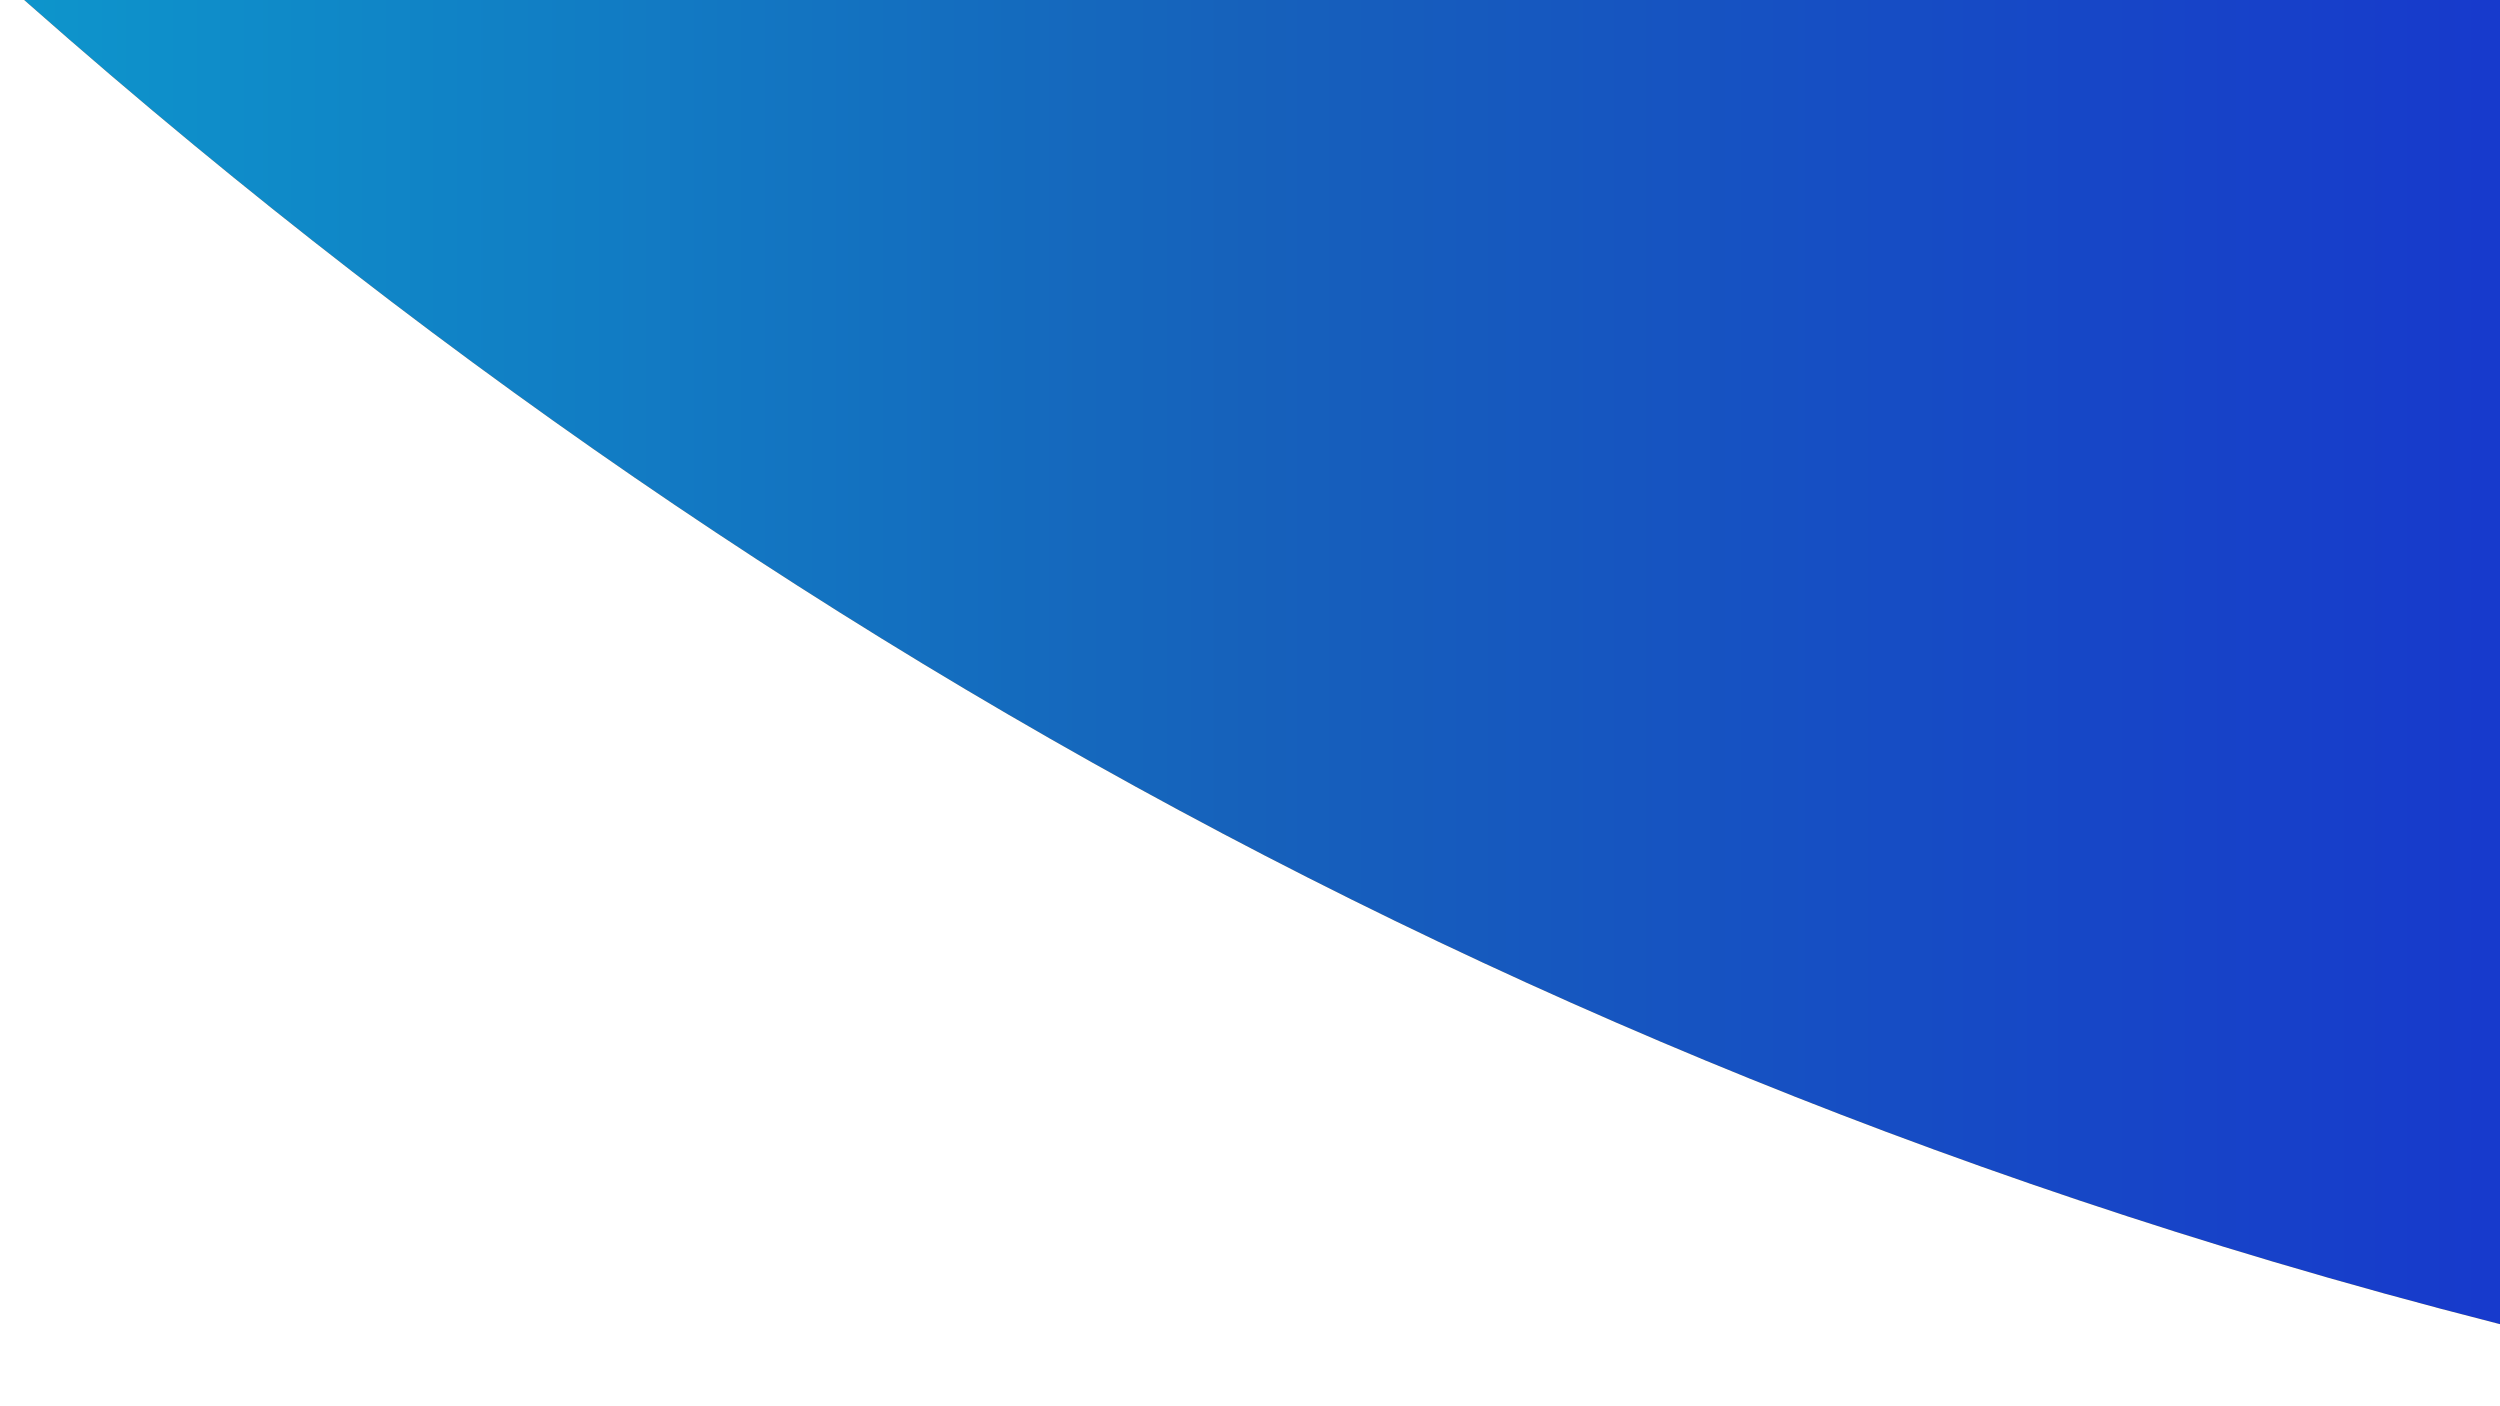 <?xml version="1.0" encoding="UTF-8" standalone="no"?>
<!DOCTYPE svg PUBLIC "-//W3C//DTD SVG 1.1//EN" "http://www.w3.org/Graphics/SVG/1.1/DTD/svg11.dtd">
<svg width="100%" height="100%" viewBox="0 0 1920 1080" version="1.1" xmlns="http://www.w3.org/2000/svg" xmlns:xlink="http://www.w3.org/1999/xlink" xml:space="preserve" xmlns:serif="http://www.serif.com/" style="fill-rule:evenodd;clip-rule:evenodd;stroke-linejoin:round;stroke-miterlimit:2;">
    <rect x="0" y="0" width="1920" height="1080" fill="#333333" stroke="none"/>
    <g transform="matrix(1,0,0,1,0,-2371)">
        <g id="background" transform="matrix(1,0,0,1,0,2371)">
            <rect x="0" y="0" width="1920" height="1080" style="fill:none;"/>
            <clipPath id="_clip1">
                <rect x="0" y="0" width="1920" height="1080"/>
            </clipPath>
            <g clip-path="url(#_clip1)">
                <g transform="matrix(1,0,0,1,-3.41061e-13,-4777.04)">
                    <path d="M18.601,4777.04L1920,4777.04L1920,5793.98L1917.75,5793.41C1860.09,5778.7 1802.72,5762.93 1745.68,5745.99C1645.46,5716.22 1546.28,5682.96 1448.4,5646.21C1262.12,5576.28 1080.62,5493.7 905.459,5399.31C728.189,5303.79 557.471,5196.22 394.317,5078.21C310.543,5017.62 228.754,4954.28 149.018,4888.47C105.832,4852.82 63.265,4816.44 21.271,4779.4L18.601,4777.04Z" style="fill:url(#_Linear2);"/>
                </g>
                <g transform="matrix(1,0,0,1,0,-2371)">
                    <path d="M18.601,2371L21.271,2373.36C63.265,2410.4 105.832,2446.79 149.018,2482.43C228.754,2548.25 310.543,2611.58 394.317,2672.17C557.471,2790.18 728.189,2897.75 905.459,2993.27C1080.62,3087.66 1262.12,3170.24 1448.4,3240.18C1546.28,3276.92 1645.46,3310.19 1745.68,3339.95C1802.72,3356.89 1860.09,3372.67 1917.75,3387.37L1920,3387.94L1920,2371L1920,3451L0,3451L0,2371L18.601,2371Z" style="fill:white;"/>
                </g>
            </g>
        </g>
    </g>
    <defs>
        <linearGradient id="_Linear2" x1="0" y1="0" x2="1" y2="0" gradientUnits="userSpaceOnUse" gradientTransform="matrix(1920,0,0,4534.54,0,0)"><stop offset="0" style="stop-color:rgb(0,183,255);stop-opacity:0.75"/><stop offset="0.5" style="stop-color:rgb(12,112,232);stop-opacity:0.75"/><stop offset="1" style="stop-color:rgb(13,59,255);stop-opacity:0.75"/></linearGradient>
    </defs>
</svg>
